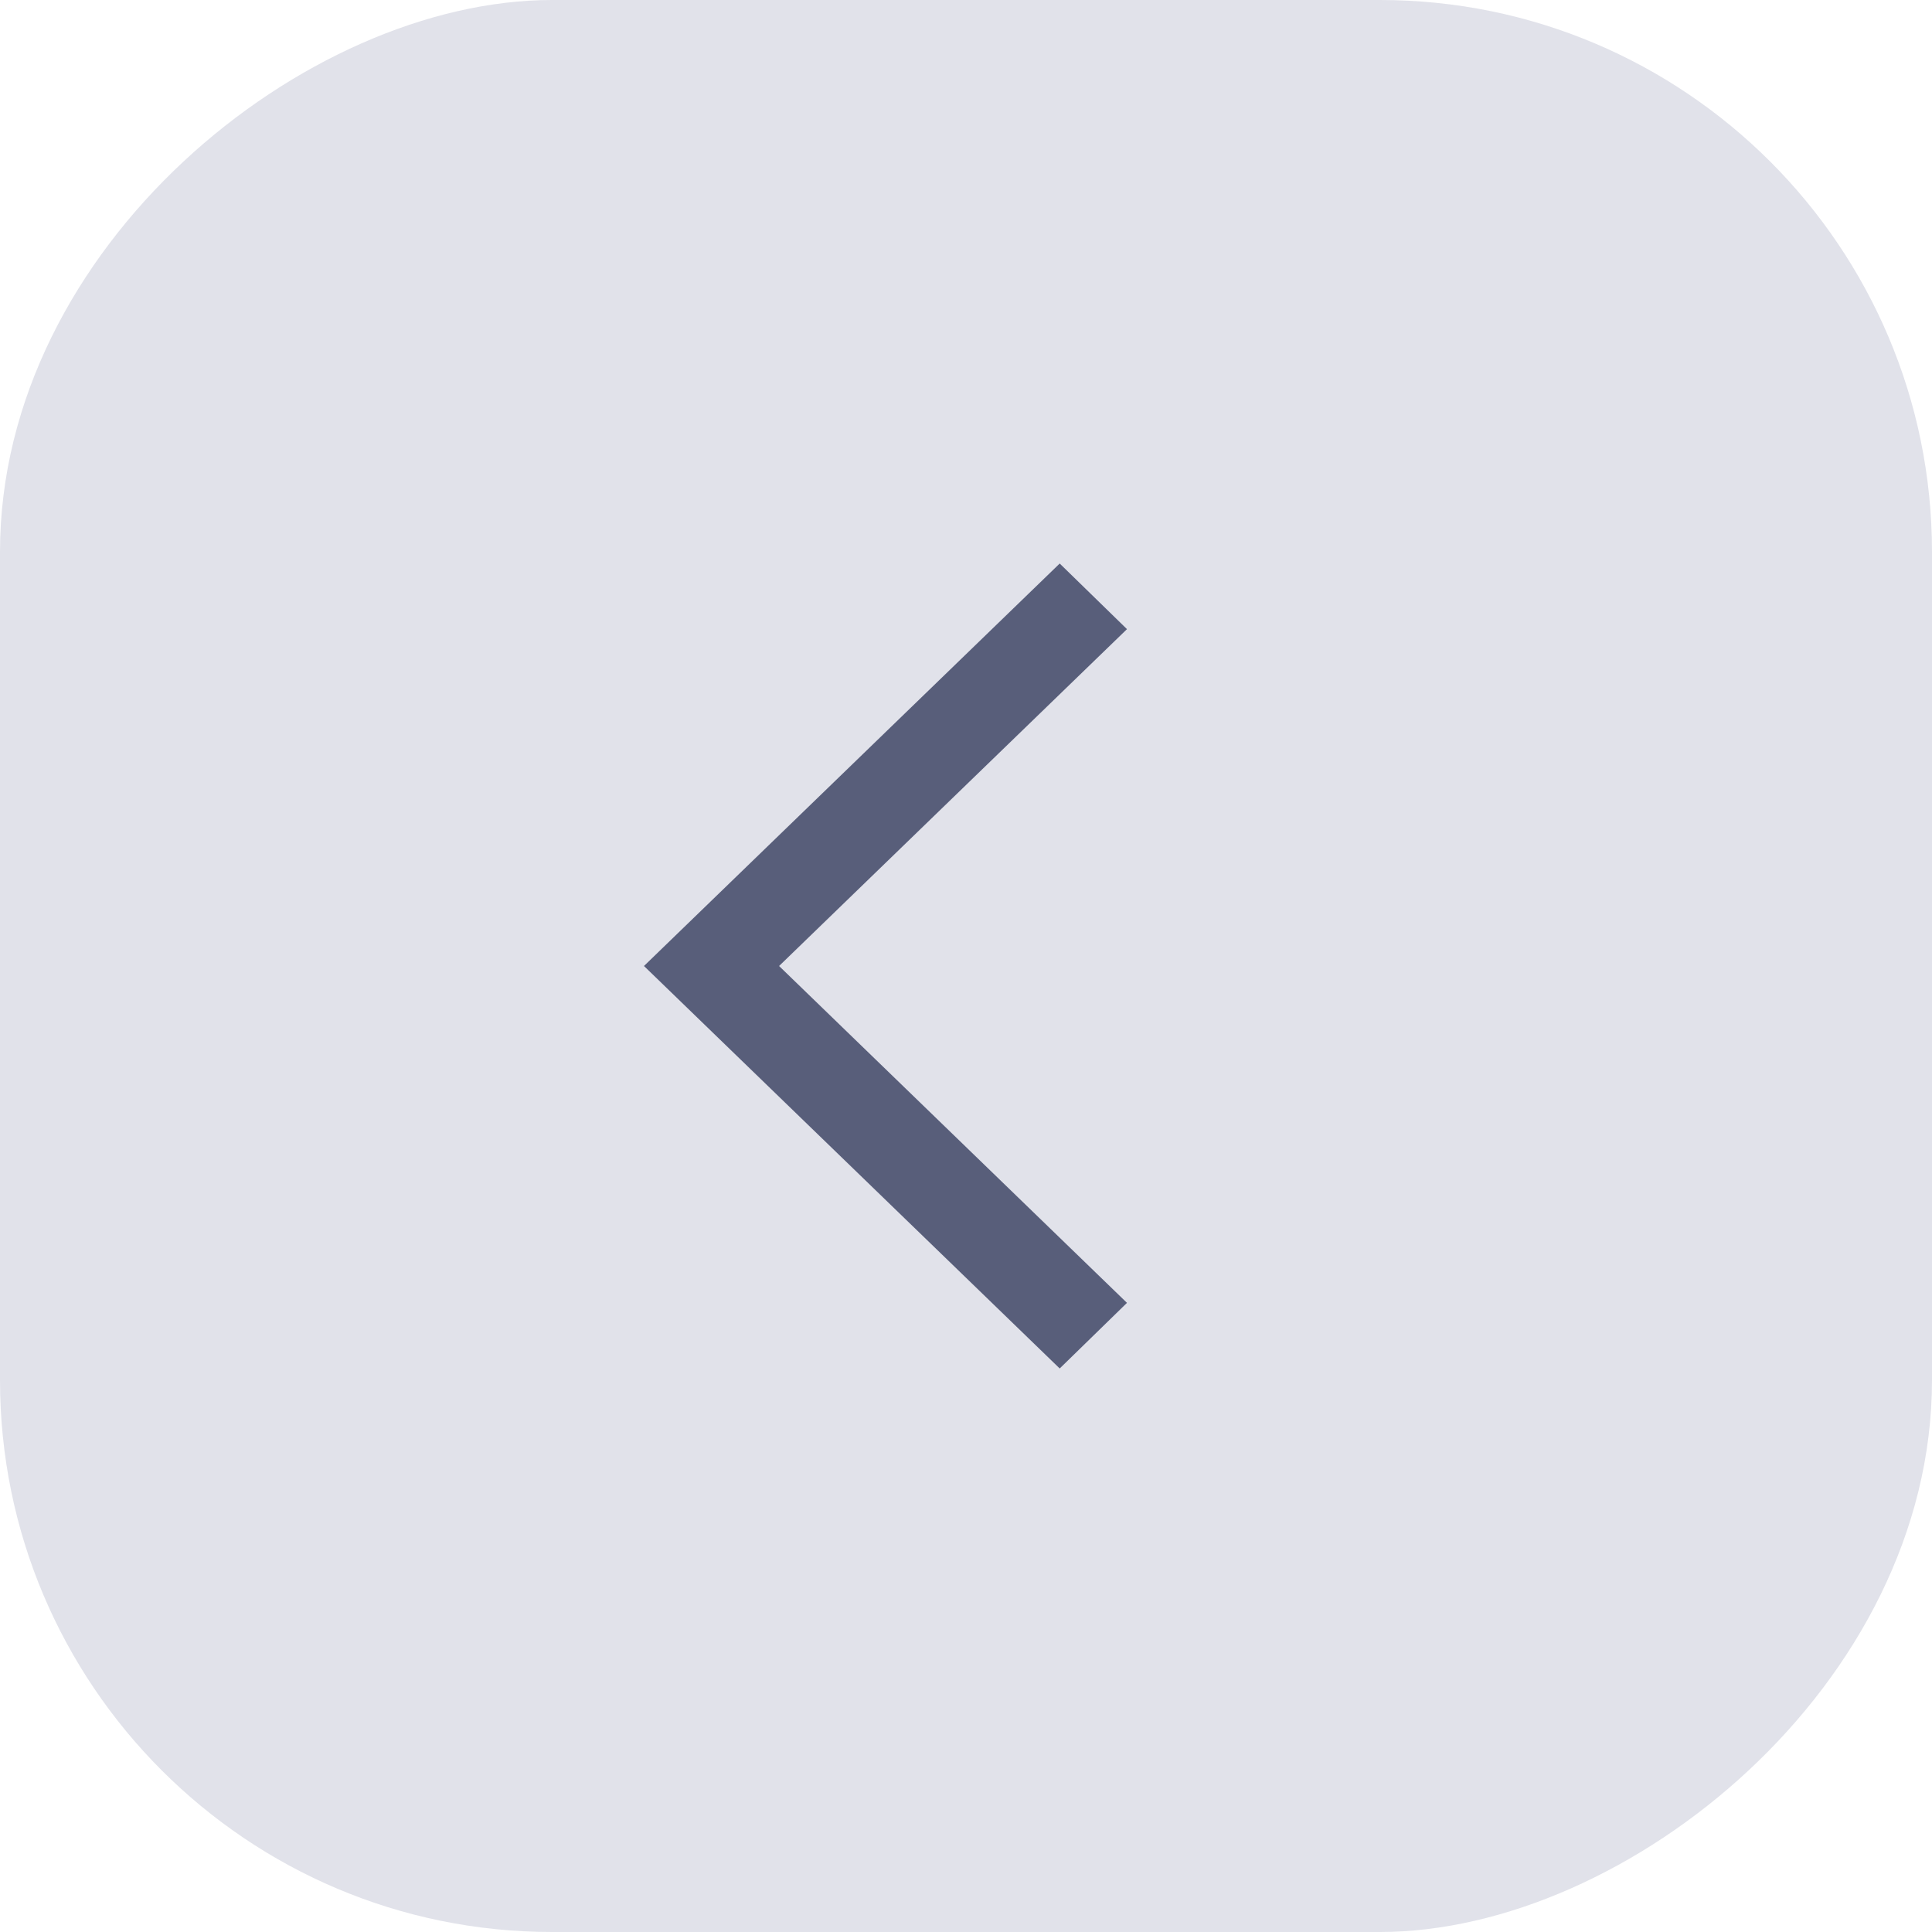 <svg width="28" height="28" viewBox="0 0 28 28" fill="none" xmlns="http://www.w3.org/2000/svg">
<g id="fi_5842712">
<rect x="28" width="28" height="28" rx="8" transform="rotate(90 28 0)" fill="#E1E2EA"/>
<path id="Vector" d="M15.358 8.167L16.333 9.118L11.291 14L16.333 18.882L15.358 19.833L9.333 14L15.358 8.167Z" fill="#585E7A"/>
</g>
</svg>
